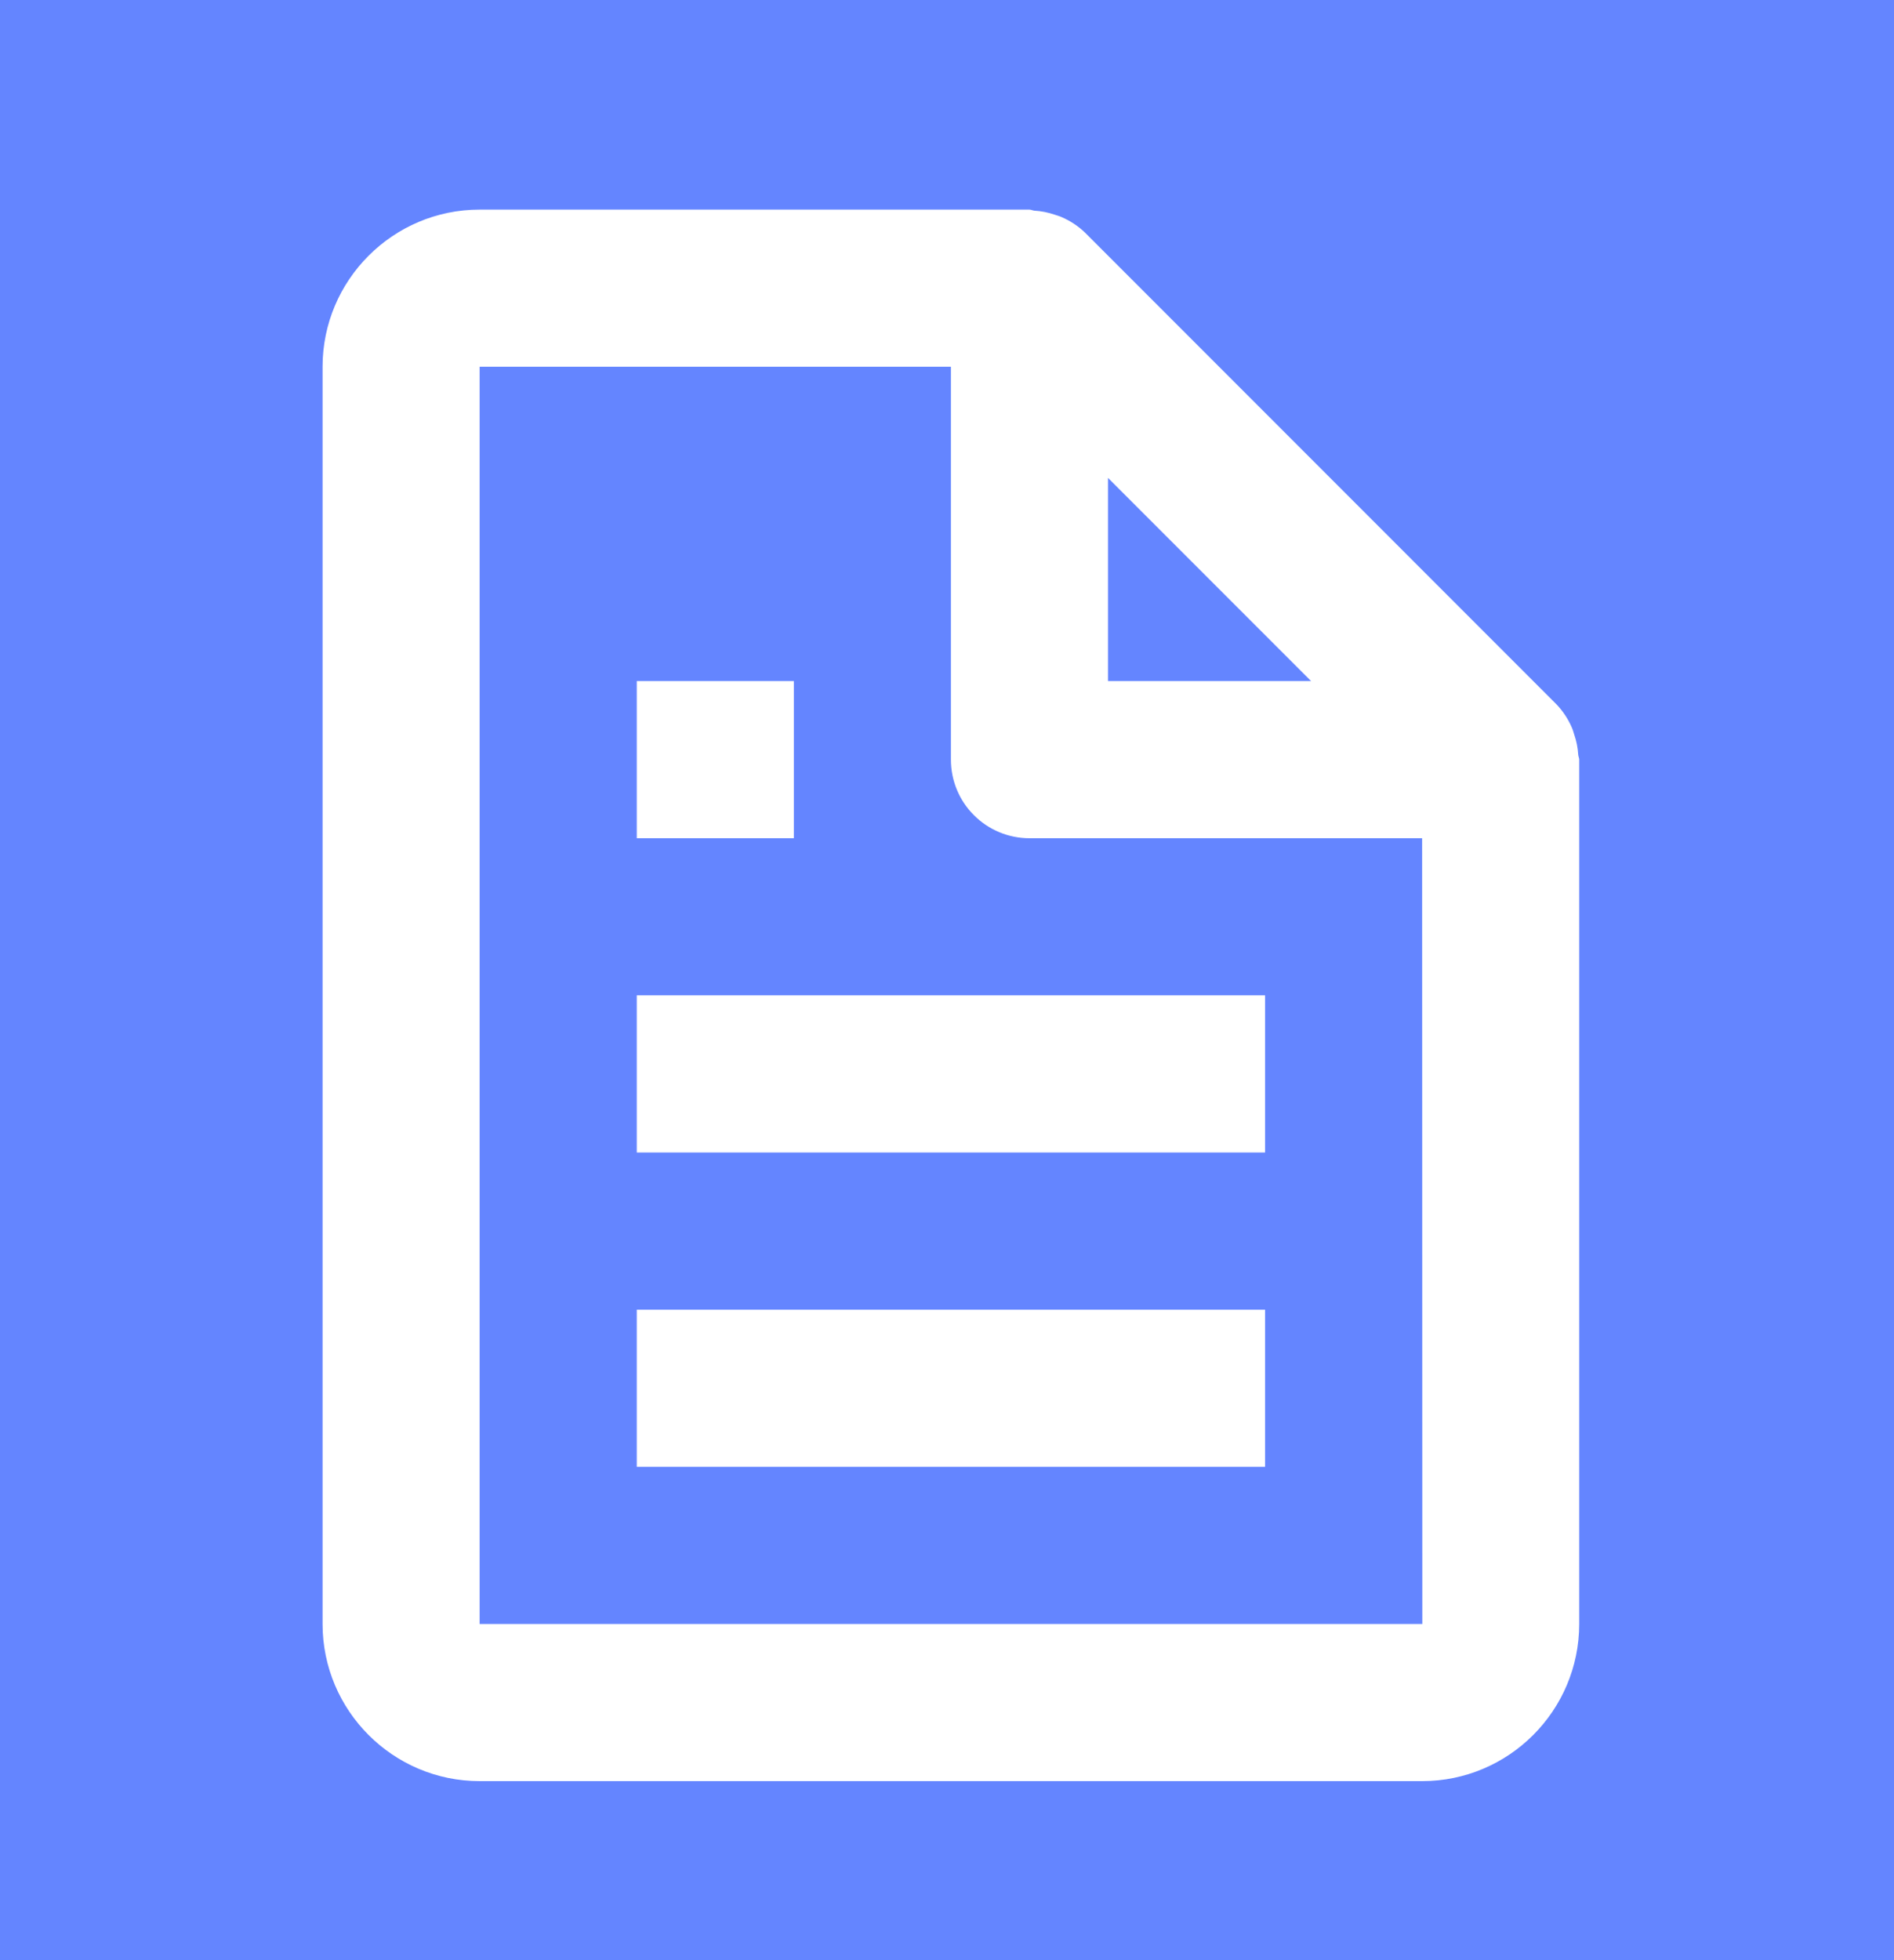 <svg width="29" height="30" viewBox="0 0 29 30" fill="none" xmlns="http://www.w3.org/2000/svg">
<rect width="29" height="30" fill="#F5F5F5"/>
<g id="Bill History">
<g clip-path="url(#clip0_0_1)">
<rect x="-41" y="-242" width="390" height="844" rx="30.009" fill="white"/>
<g id="Group 158">
<g id="Group 45">
<g id="Mask group">
<mask id="mask0_0_1" style="mask-type:alpha" maskUnits="userSpaceOnUse" x="-16" y="-15" width="61" height="60">
<rect id="Rectangle 67" x="-15.385" y="-14.711" width="59.528" height="59.528" rx="14.431" fill="#6485FF"/>
</mask>
<g mask="url(#mask0_0_1)">
<rect id="istockphoto-1451821587-170667a 1" x="-39.917" y="-14.711" width="89.112" height="59.528" fill="#6485FF"/>
<rect id="download 1" x="-64.089" y="-33.472" width="132.405" height="88.03" fill="#6485FF"/>
</g>
</g>
<g id="bx:file">
<path id="Vector" d="M24.064 11.128C24.007 10.998 23.927 10.878 23.828 10.776L16.613 3.56C16.51 3.461 16.391 3.382 16.26 3.325C16.224 3.308 16.186 3.298 16.147 3.285C16.047 3.251 15.942 3.23 15.836 3.224C15.81 3.221 15.787 3.208 15.762 3.208H7.344C6.018 3.208 4.939 4.287 4.939 5.613V24.855C4.939 26.181 6.018 27.26 7.344 27.26H21.775C23.102 27.26 24.18 26.181 24.18 24.855V11.626C24.18 11.601 24.167 11.578 24.165 11.552C24.159 11.445 24.138 11.341 24.103 11.24C24.091 11.202 24.081 11.164 24.064 11.128ZM20.075 10.424H16.965V7.314L20.075 10.424ZM7.344 24.855V5.613H14.56V11.626C14.56 11.945 14.686 12.251 14.912 12.476C15.137 12.702 15.443 12.829 15.762 12.829H21.775L21.778 24.855H7.344Z" fill="white"/>
<path id="Vector_2" d="M9.75 15.234H19.37V17.639H9.75V15.234ZM9.75 20.044H19.37V22.45H9.75V20.044ZM9.75 10.424H12.155V12.829H9.75V10.424Z" fill="white"/>
</g>
</g>
</g>
</g>
</g>
<defs>
<clipPath id="clip0_0_1">
<rect x="-41" y="-242" width="390" height="844" rx="30.009" fill="white"/>
</clipPath>
</defs>
</svg>
